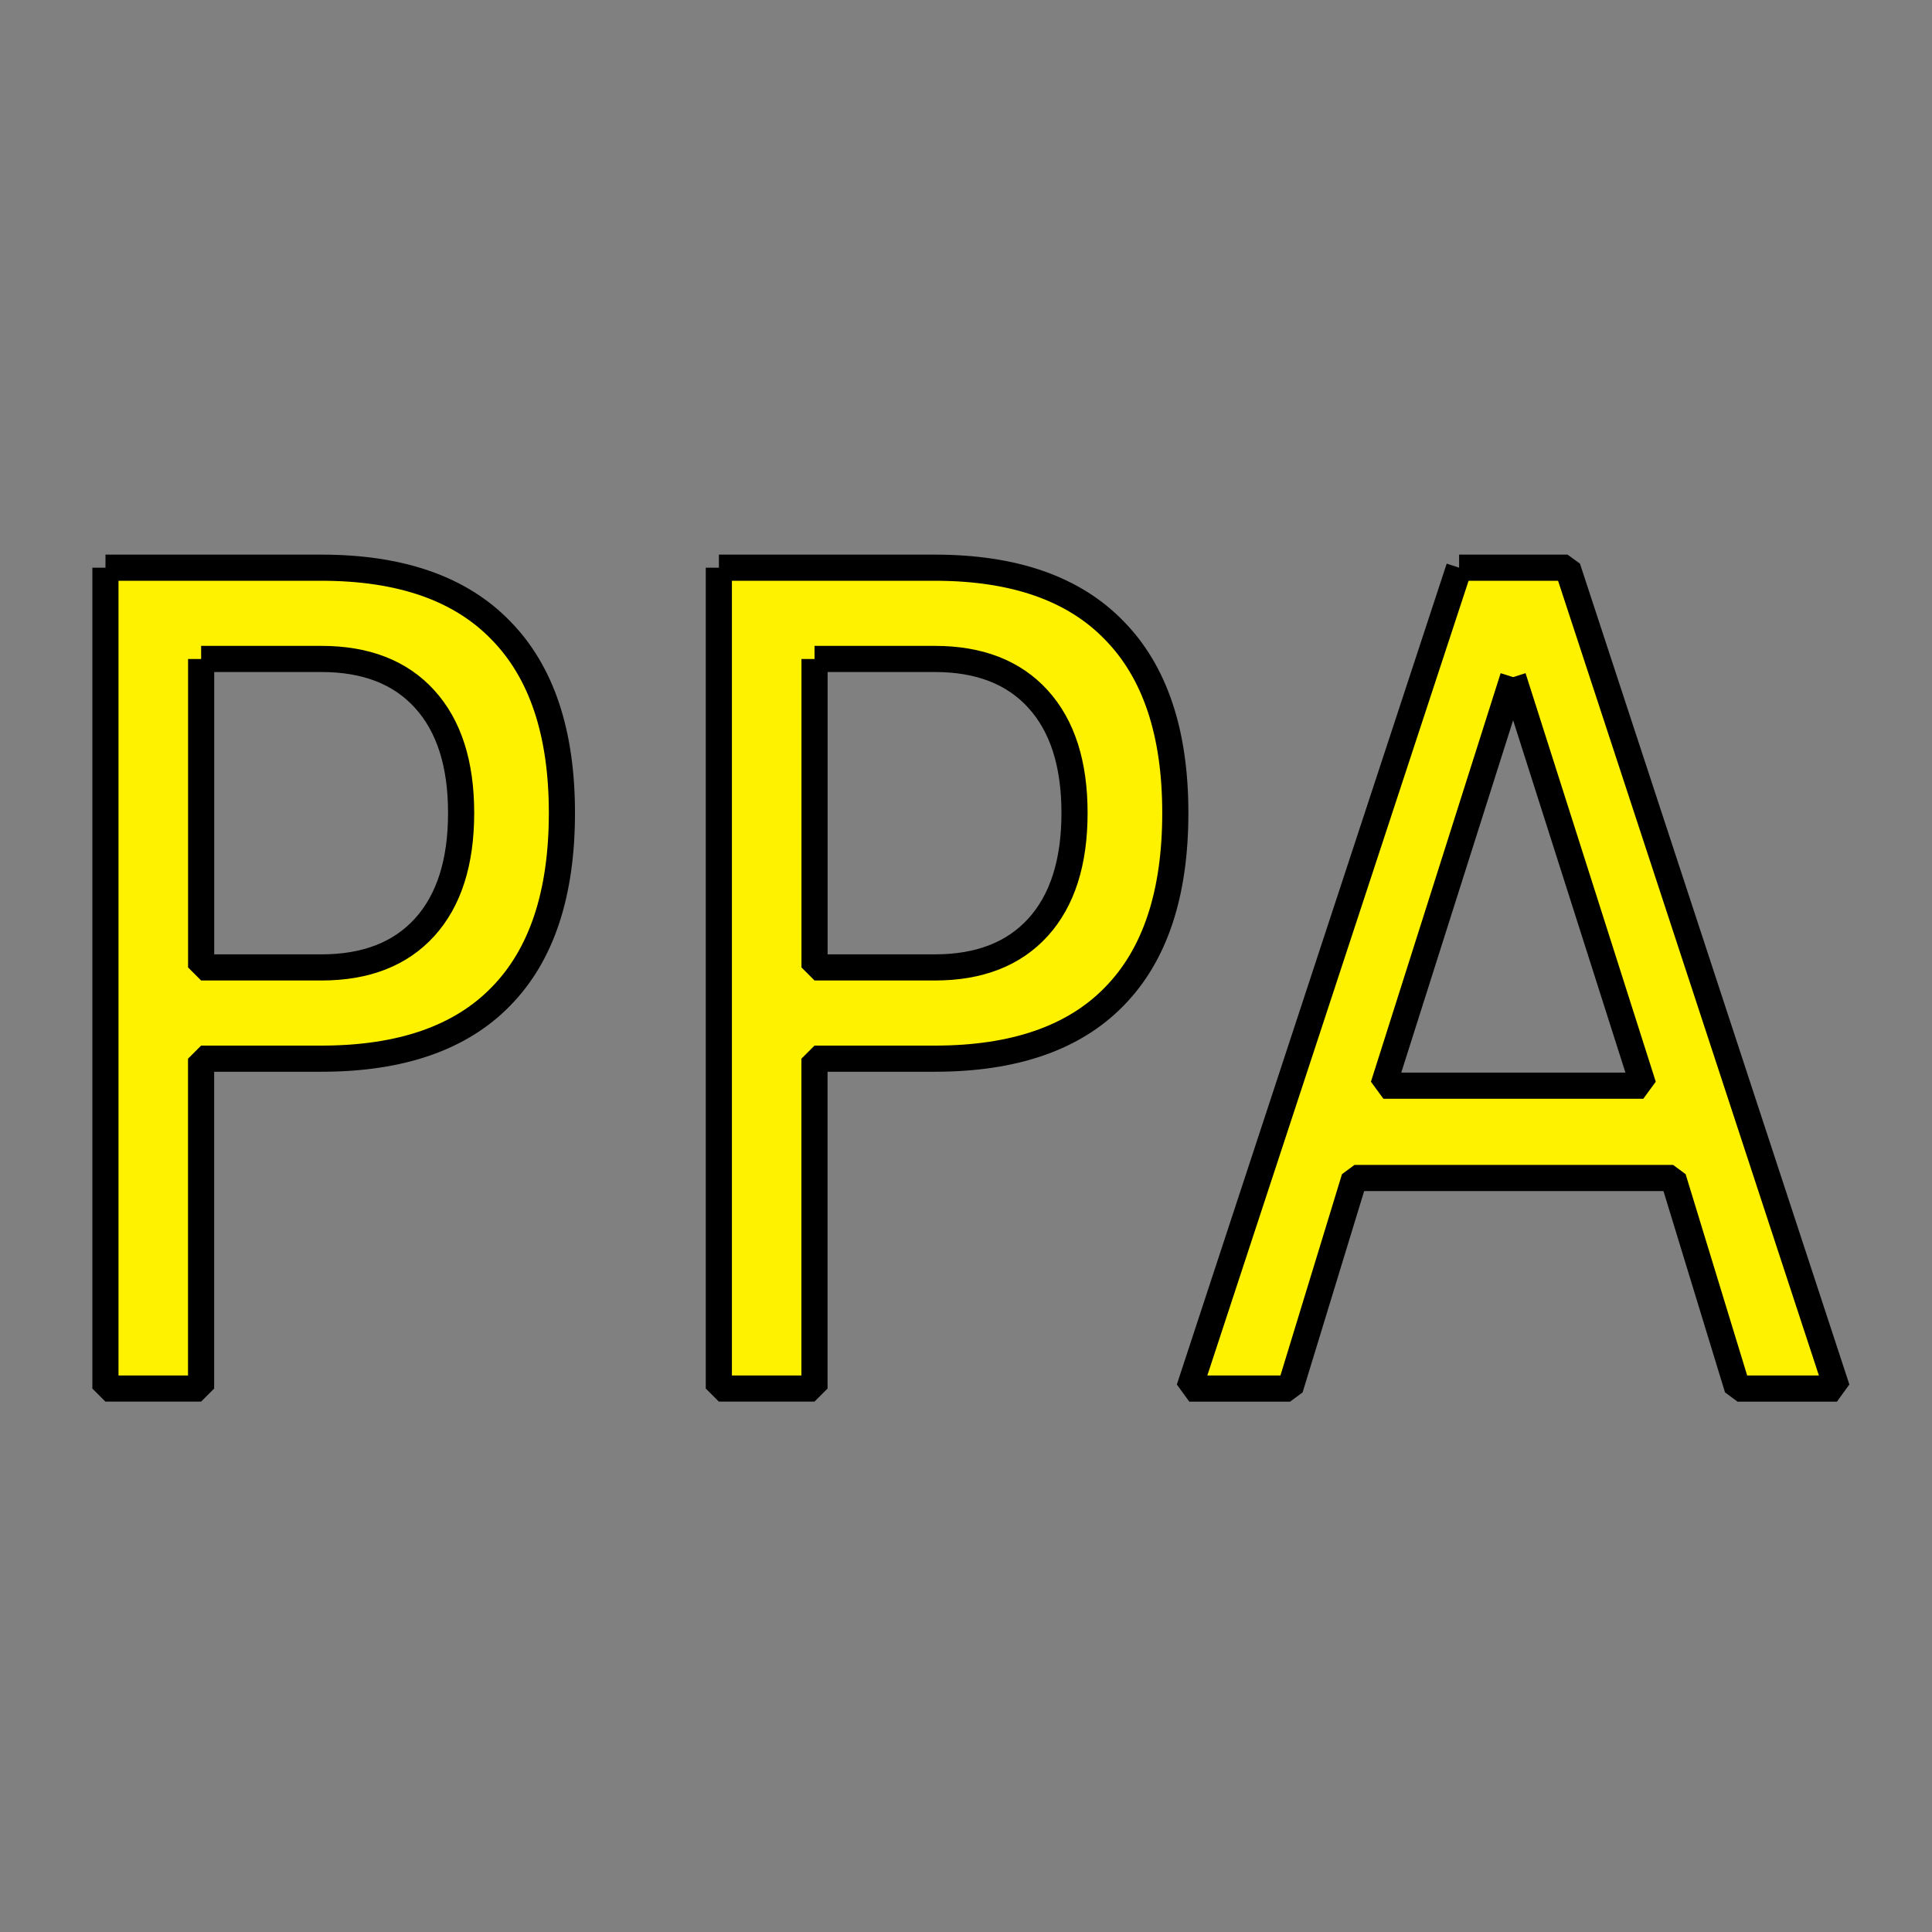 <?xml version="1.0" encoding="UTF-8" standalone="no"?>
<!-- Created with Inkscape (http://www.inkscape.org/) -->

<svg:svg
   xmlns:dc="http://purl.org/dc/elements/1.1/"
   xmlns:cc="http://creativecommons.org/ns#"
   xmlns:rdf="http://www.w3.org/1999/02/22-rdf-syntax-ns#"
   xmlns:svg="http://www.w3.org/2000/svg"
   xmlns:sodipodi="http://sodipodi.sourceforge.net/DTD/sodipodi-0.dtd"
   xmlns:inkscape="http://www.inkscape.org/namespaces/inkscape"
   width="22"
   height="22"
   id="svg3020"
   version="1.1"
   inkscape:version="0.48.4 r9939"
   sodipodi:docname="indicator-ppa-download-statistics.svg">
  <svg:rect width="100%" height="100%" fill="#808080" stroke="none"/>
  <svg:defs
     id="defs3022" />
  <sodipodi:namedview
     id="base"
     pagecolor="#ffffff"
     bordercolor="#666666"
     borderopacity="1.0"
     inkscape:pageopacity="0.0"
     inkscape:pageshadow="2"
     inkscape:zoom="32"
     inkscape:cx="4.34095"
     inkscape:cy="9.8369041"
     inkscape:document-units="px"
     inkscape:current-layer="layer1"
     showgrid="true"
     inkscape:window-width="1920"
     inkscape:window-height="1056"
     inkscape:window-x="0"
     inkscape:window-y="24"
     inkscape:window-maximized="1"
     showborder="true"
     inkscape:showpageshadow="true"
     fit-margin-top="0"
     fit-margin-bottom="0"
     fit-margin-left="0"
     fit-margin-right="0"
     borderlayer="false"
     showguides="false">
    <inkscape:grid
       type="xygrid"
       id="grid3010"
       empspacing="5"
       visible="true"
       enabled="true"
       snapvisiblegridlinesonly="true" />
  </sodipodi:namedview>
  <svg:g
     inkscape:groupmode="layer"
     id="layer2"
     inkscape:label="Layer"
     transform="translate(138.649,-34.593)" />
  <svg:g
     inkscape:label="Layer 1"
     inkscape:groupmode="layer"
     id="layer1"
     transform="translate(-12.844,-315.219)">
    <svg:g
       id="g2987"
       transform="matrix(0.643,0,0,0.643,2.776,109.851)">
      <svg:path
         d="m 19.22,331.061 0,5.462 2.13,0 c 0.788,0 1.397,-0.237 1.828,-0.711 0.43,-0.474 0.646,-1.149 0.646,-2.025 -8e-6,-0.87 -0.215,-1.542 -0.646,-2.016 -0.43,-0.474 -1.04,-0.711 -1.828,-0.711 l -2.13,0 m -1.694,-1.616 3.823,0 c 1.403,2e-5 2.462,0.37 3.178,1.11 0.721,0.734 1.082,1.811 1.082,3.233 -10e-6,1.435 -0.361,2.519 -1.082,3.252 -0.715,0.734 -1.775,1.1 -3.178,1.1 l -2.13,0 0,5.842 -1.694,0 0,-14.537"
         style="font-size:40px;font-style:normal;font-weight:normal;line-height:125%;letter-spacing:0px;word-spacing:0px;fill:#fff200;fill-opacity:1;stroke:#000000;stroke-width:0.463;stroke-miterlimit:1;stroke-opacity:1;font-family:Sans"
         id="path3008"
         inkscape:connector-curvature="0" />
      <svg:path
         d="m 30.083,331.061 0,5.462 2.13,0 c 0.788,0 1.397,-0.237 1.828,-0.711 0.43,-0.474 0.646,-1.149 0.646,-2.025 -8e-6,-0.87 -0.215,-1.542 -0.646,-2.016 -0.43,-0.474 -1.04,-0.711 -1.828,-0.711 l -2.13,0 m -1.694,-1.616 3.823,0 c 1.403,2e-5 2.462,0.37 3.178,1.11 0.721,0.734 1.082,1.811 1.082,3.233 -10e-6,1.435 -0.361,2.519 -1.082,3.252 -0.715,0.734 -1.775,1.1 -3.178,1.1 l -2.13,0 0,5.842 -1.694,0 0,-14.537"
         style="font-size:40px;font-style:normal;font-weight:normal;line-height:125%;letter-spacing:0px;word-spacing:0px;fill:#fff200;fill-opacity:1;stroke:#000000;stroke-width:0.463;stroke-miterlimit:1;stroke-opacity:1;font-family:Sans"
         id="path3010"
         inkscape:connector-curvature="0" />
      <svg:path
         d="m 42.454,331.382 -2.297,7.235 4.603,0 -2.306,-7.235 m -0.956,-1.938 1.92,0 4.771,14.537 -1.761,0 -1.14,-3.729 -5.643,0 -1.14,3.729 -1.786,0 4.779,-14.537"
         style="font-size:40px;font-style:normal;font-weight:normal;line-height:125%;letter-spacing:0px;word-spacing:0px;fill:#fff200;fill-opacity:1;stroke:#000000;stroke-width:0.463;stroke-miterlimit:1;stroke-opacity:1;font-family:Sans"
         id="path3012"
         inkscape:connector-curvature="0" />
    </svg:g>
  </svg:g>
</svg:svg>
